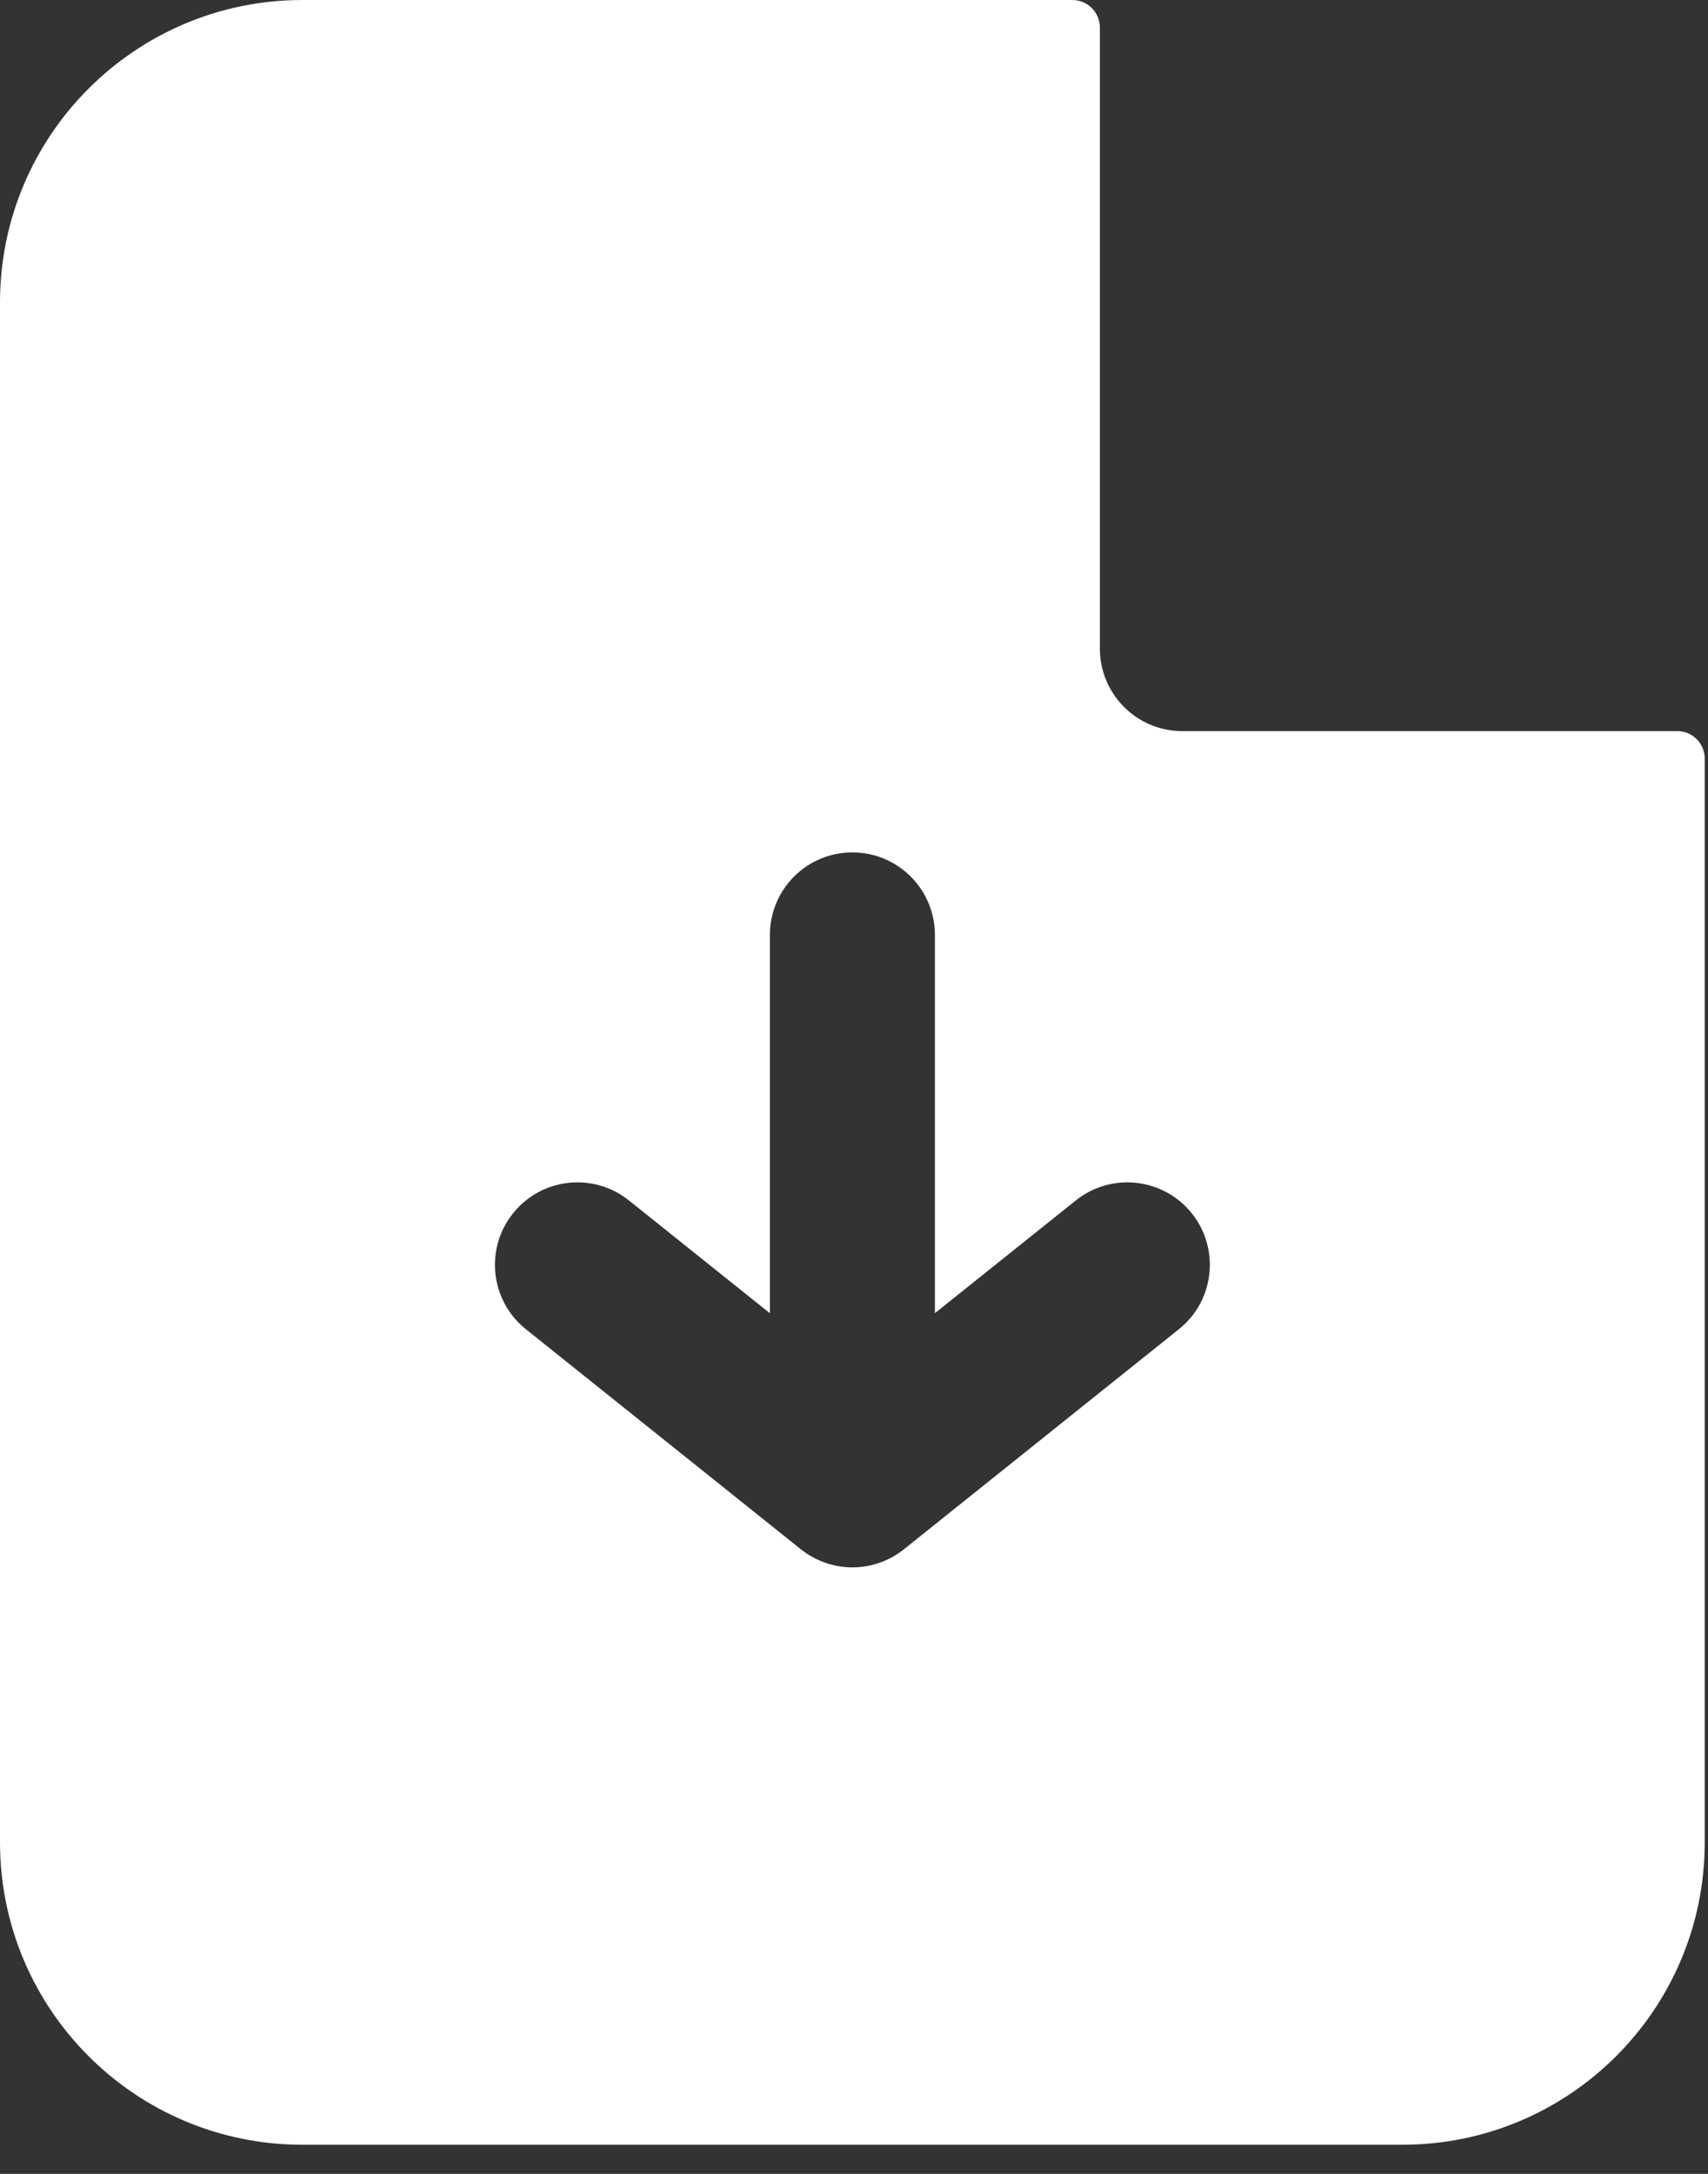 <svg width="22" height="28" viewBox="0 0 22 28" fill="none" xmlns="http://www.w3.org/2000/svg">
<rect x="0" y="0" width="22" height="28" fill="#333333" stroke="none"/>
<path fill-rule="evenodd" clip-rule="evenodd" d="M14.167 0.354C14.167 0.159 14.008 0 13.812 0H3.896C1.744 0 0 1.744 0 3.896V23.729C0 25.881 1.744 27.625 3.896 27.625H18.062C20.214 27.625 21.958 25.881 21.958 23.729V9.771C21.958 9.575 21.8 9.417 21.604 9.417H15.229C14.642 9.417 14.167 8.941 14.167 8.354V0.354ZM13.857 15.462C14.315 15.095 14.984 15.17 15.351 15.628C15.717 16.086 15.643 16.755 15.184 17.121L11.652 19.948C11.469 20.097 11.236 20.187 10.983 20.188H10.979H10.97C10.721 20.185 10.492 20.097 10.312 19.952L6.774 17.121C6.316 16.755 6.241 16.086 6.608 15.628C6.974 15.17 7.643 15.095 8.101 15.462L9.917 16.915V12.042C9.917 11.455 10.392 10.979 10.979 10.979C11.566 10.979 12.042 11.455 12.042 12.042V16.914L13.857 15.462Z" fill="white"/>
</svg>
